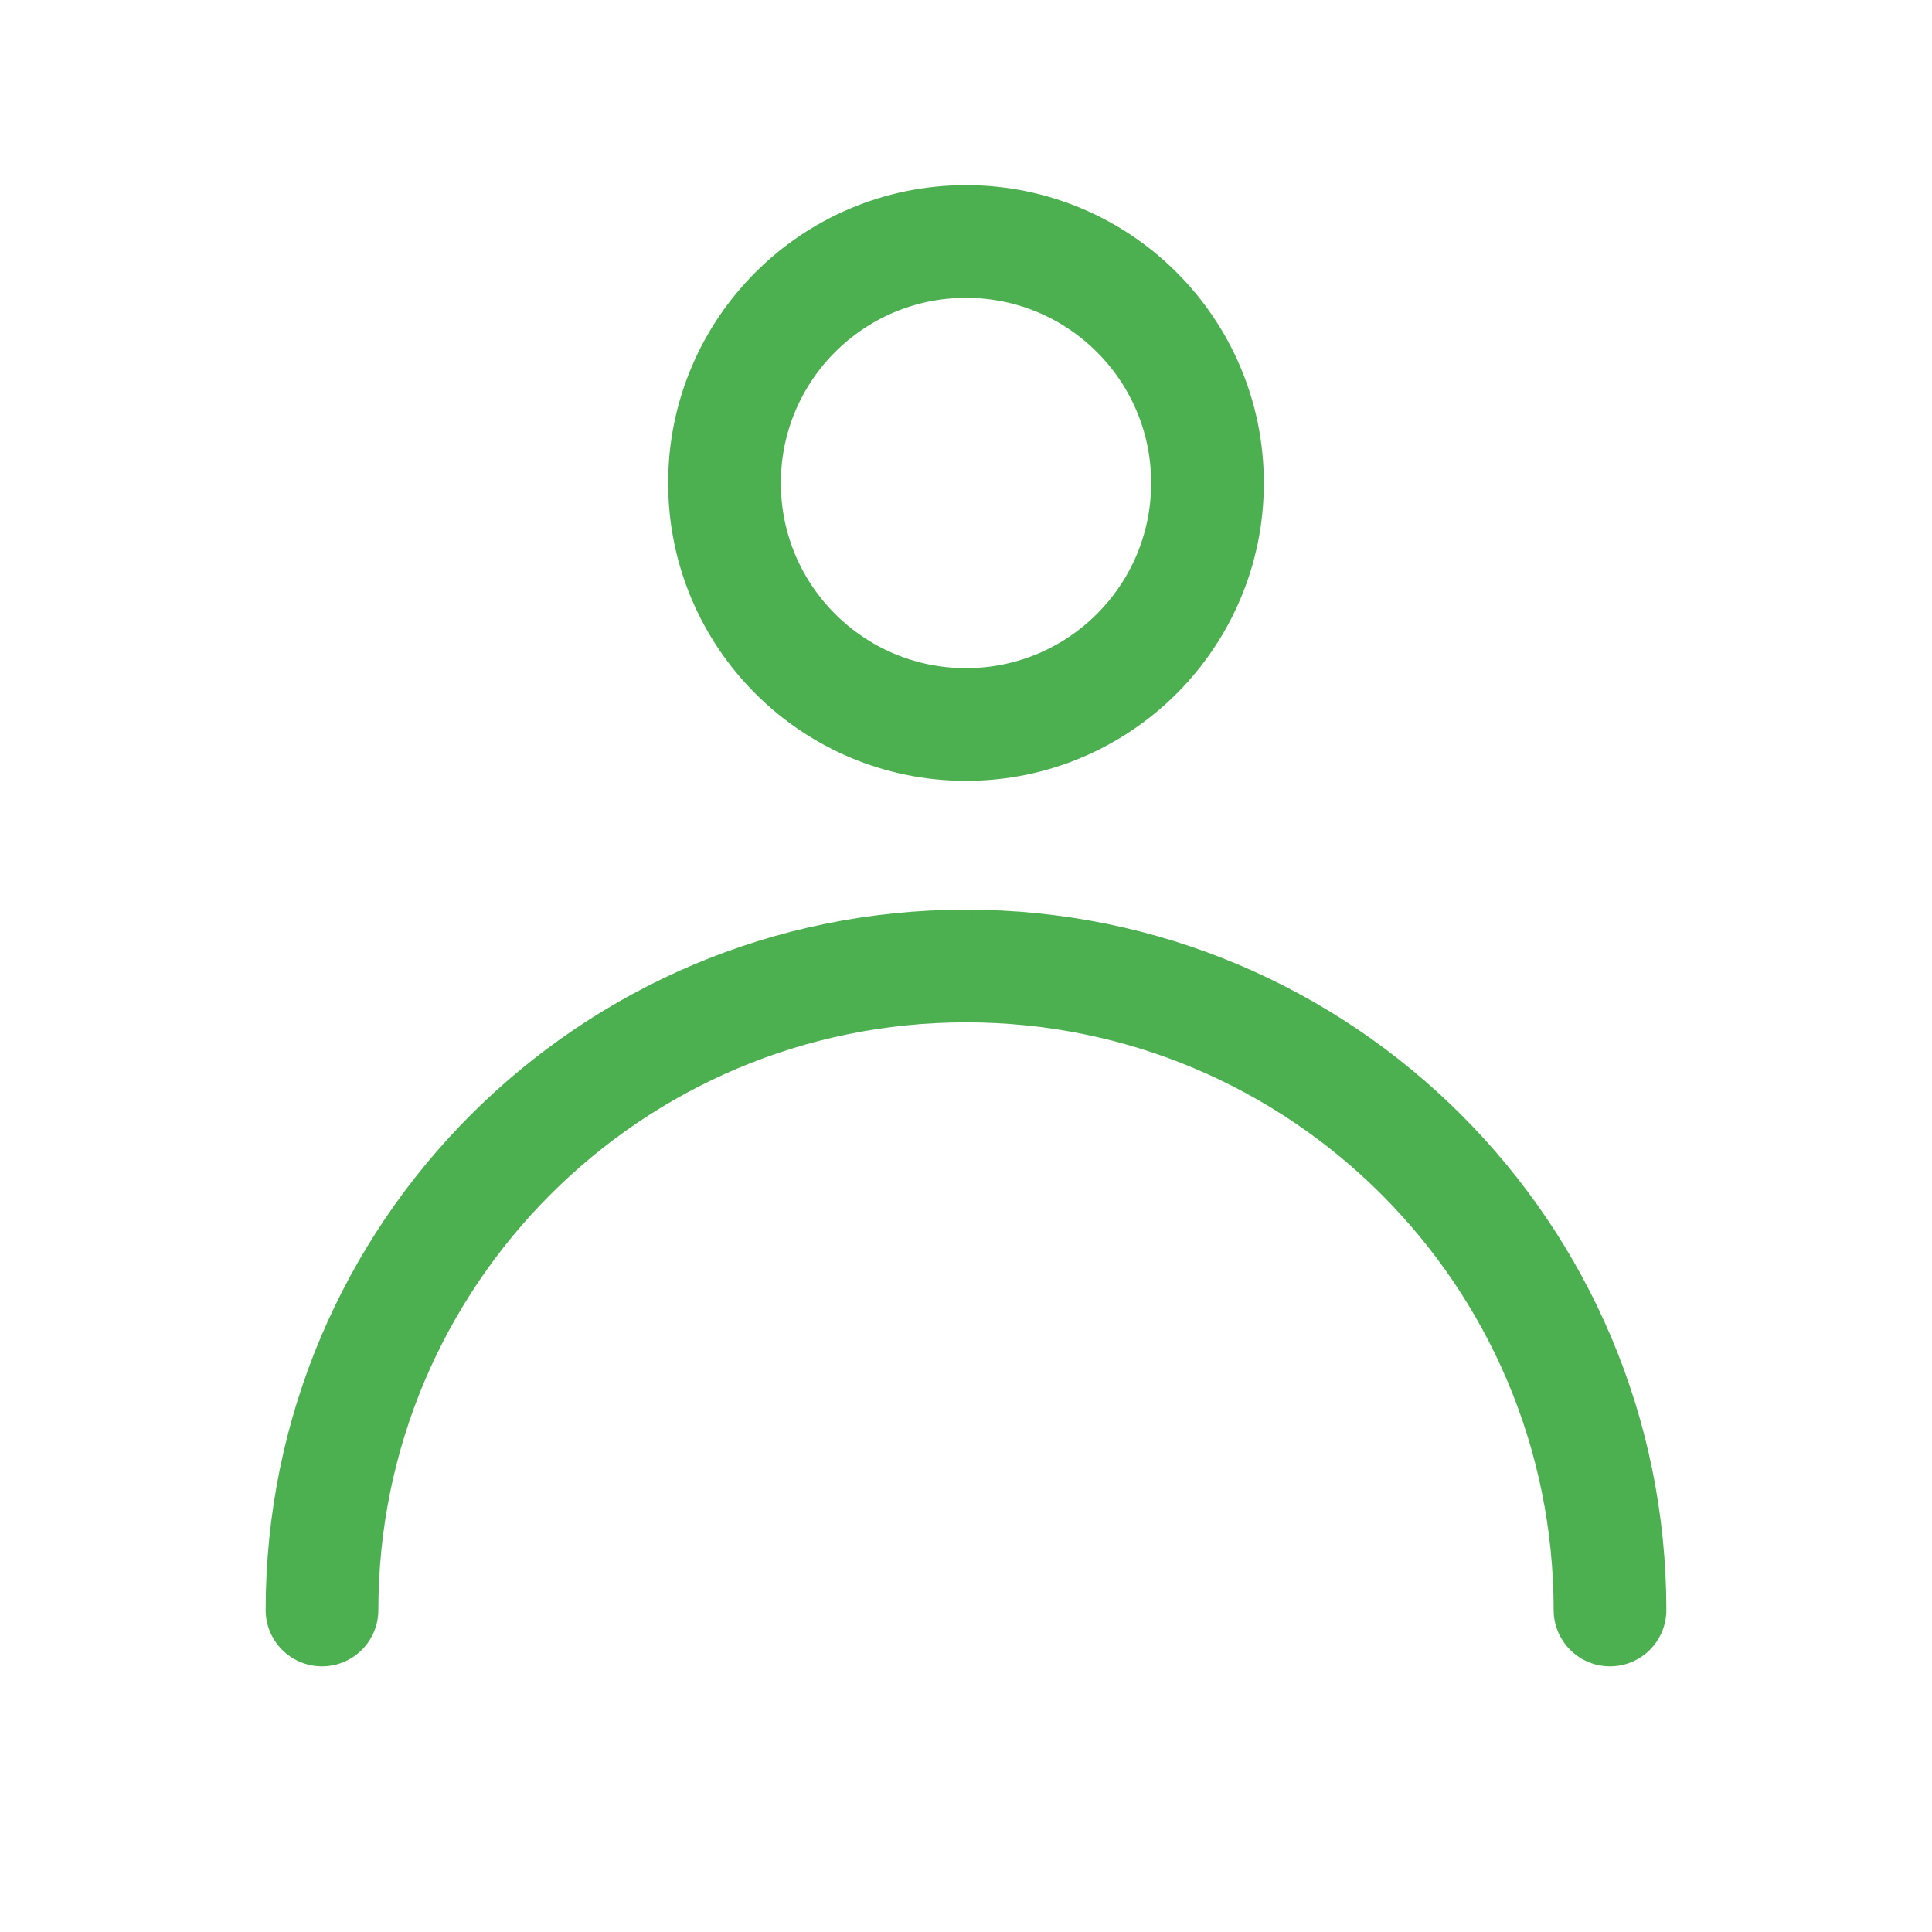 <svg width="24" height="24" viewBox="0 0 24 24" fill="none" xmlns="http://www.w3.org/2000/svg">
<circle cx="12" cy="6" r="3" stroke="#4CAF50" stroke-width="1.4" stroke-linejoin="round"/>
<path d="M4 20V20C4 15.582 7.582 12 12 12V12C16.418 12 20 15.582 20 20V20" stroke="#4CAF50" stroke-width="1.4" stroke-linecap="round" stroke-linejoin="round"/>
</svg>
